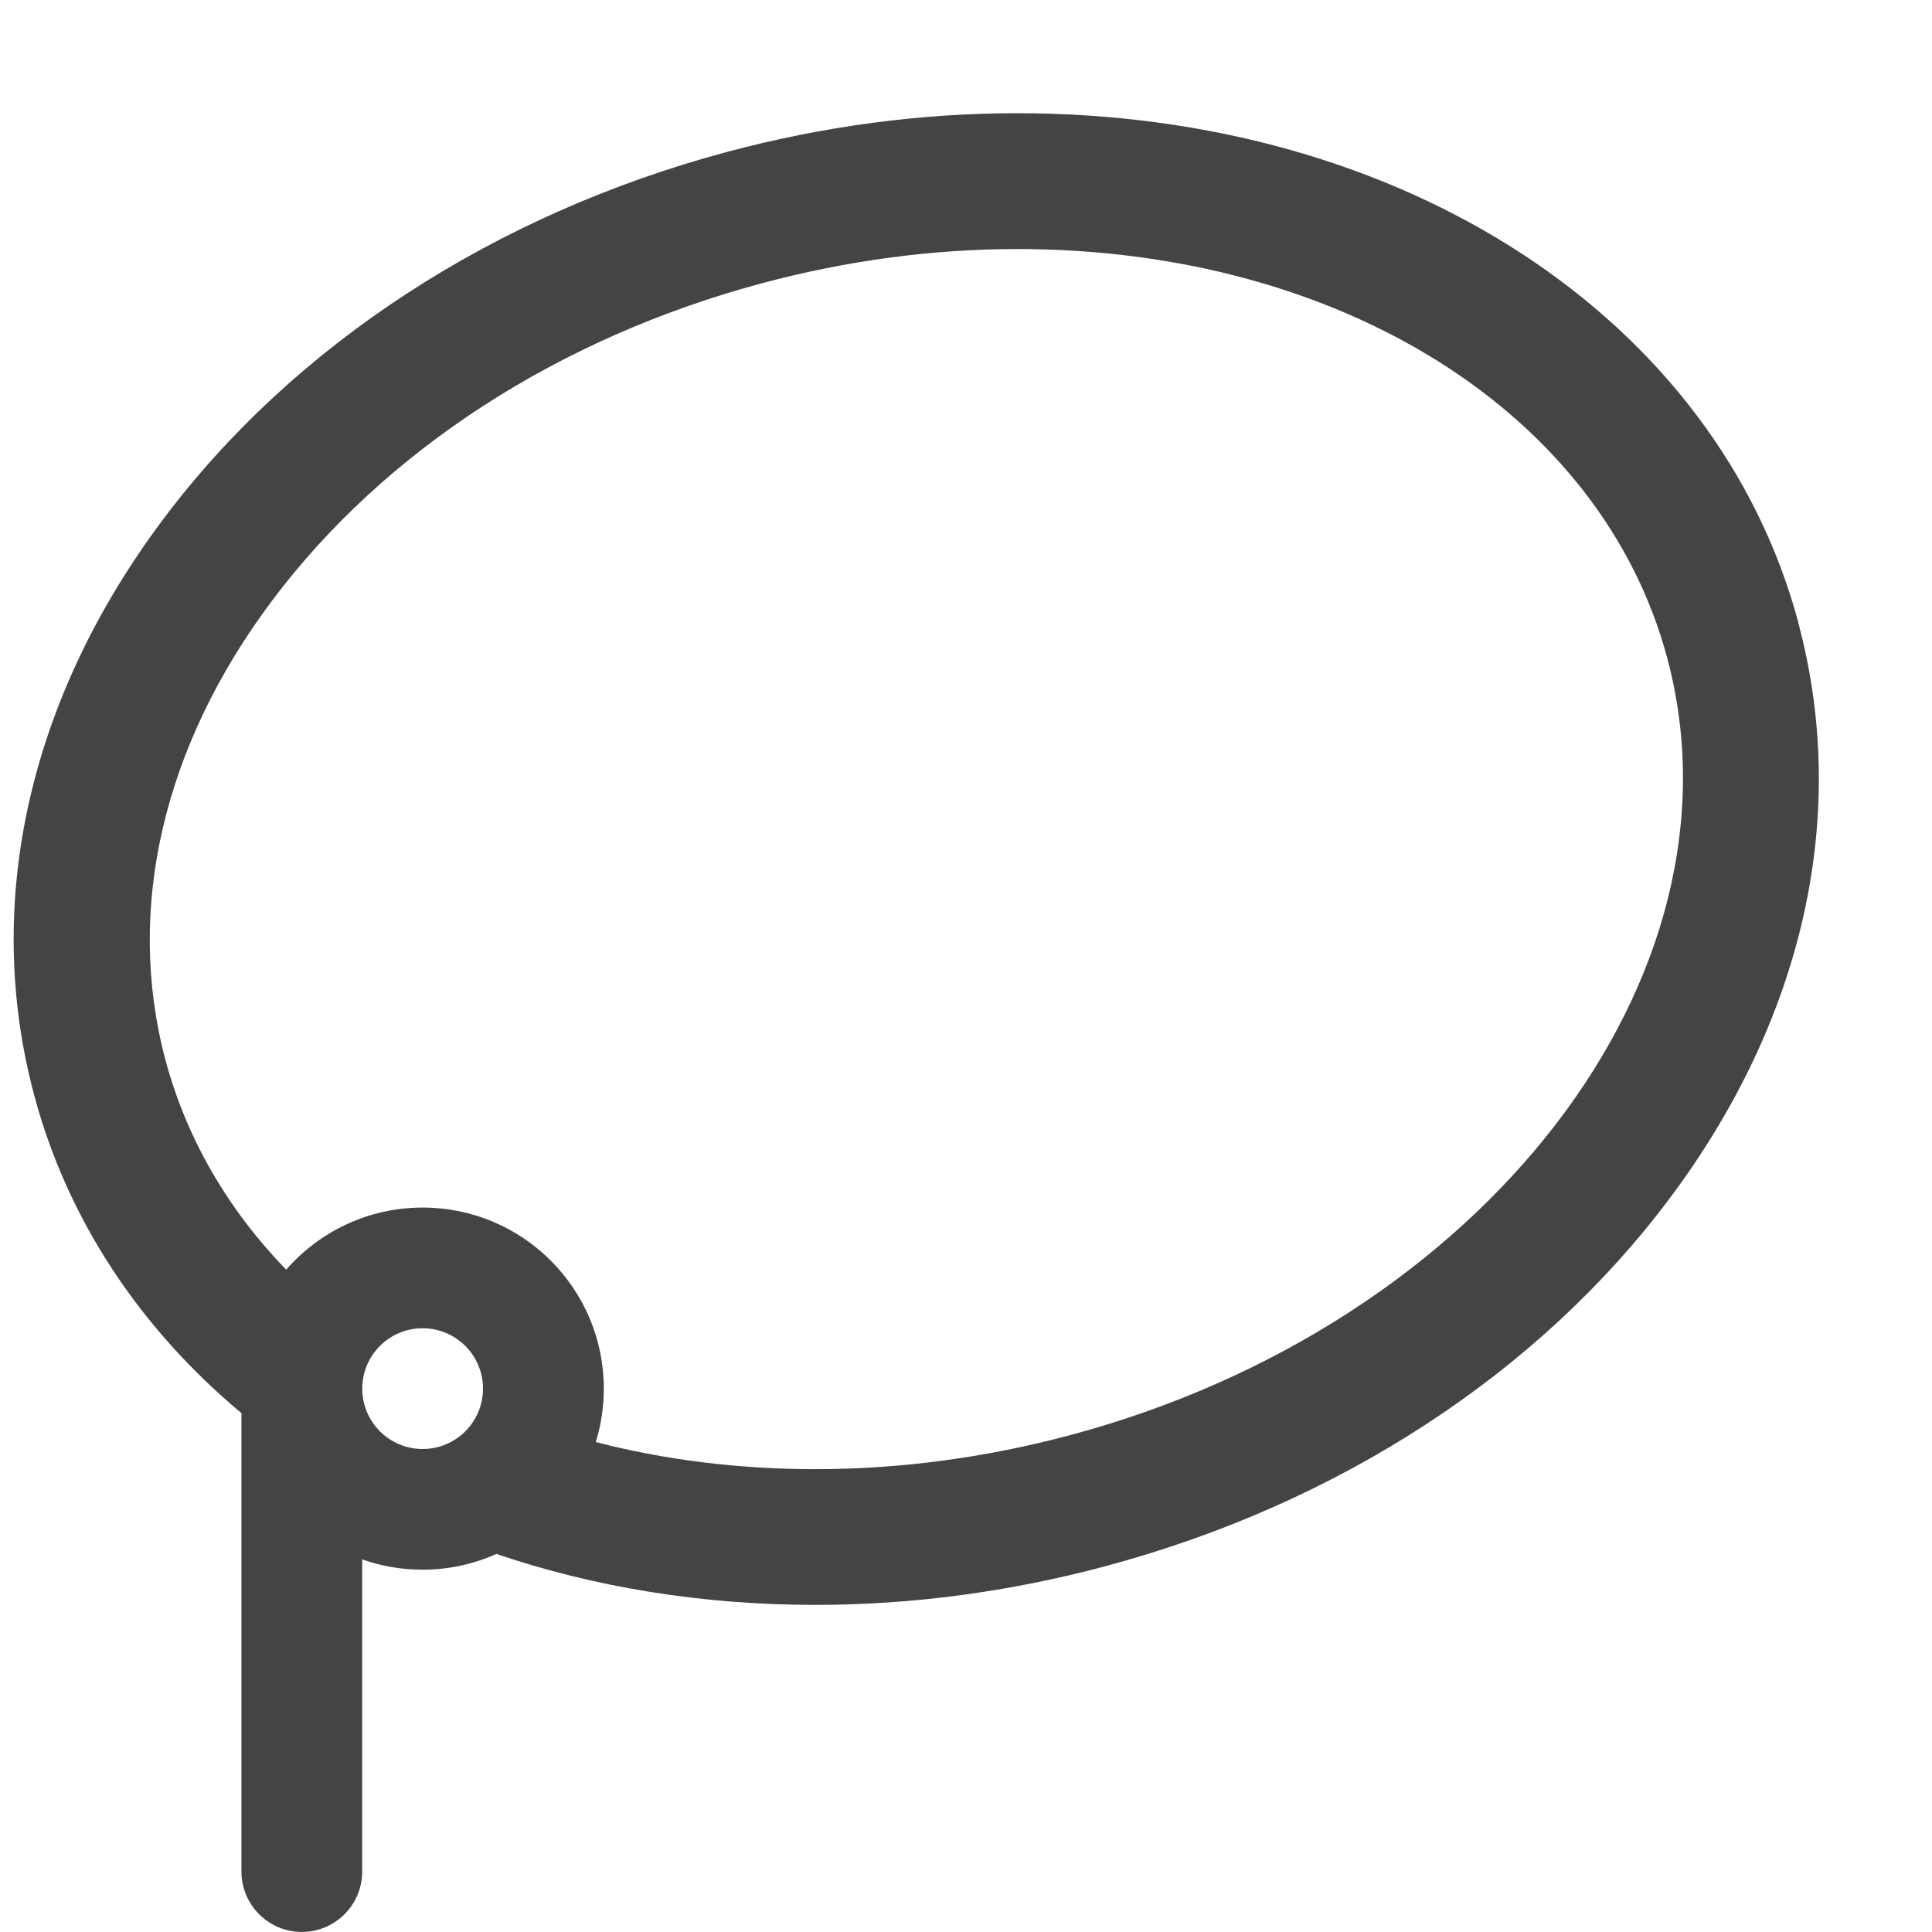 <?xml version="1.0" encoding="utf-8"?>
<!-- Generated by IcoMoon.io -->
<!DOCTYPE svg PUBLIC "-//W3C//DTD SVG 1.1//EN" "http://www.w3.org/Graphics/SVG/1.1/DTD/svg11.dtd">
<svg version="1.1" xmlns="http://www.w3.org/2000/svg" xmlns:xlink="http://www.w3.org/1999/xlink" width="32" height="32" viewBox="0 0 32 32">
<path fill="#444444" d="M29.787 10.314c-1.353-5.048-6.552-8.439-12.938-8.439-1.601 0-3.22 0.216-4.81 0.642-3.854 1.033-7.171 3.194-9.338 6.086-2.228 2.973-2.986 6.361-2.134 9.54 0.556 2.074 1.762 3.869 3.432 5.263v7.593c0 0.552 0.448 1 1 1s1-0.448 1-1v-5.171c0.313 0.111 0.649 0.171 1 0.171 0.436 0 0.85-0.094 1.223-0.261 1.611 0.548 3.395 0.844 5.282 0.844 1.601 0 3.22-0.216 4.81-0.642 3.854-1.033 7.171-3.194 9.337-6.086 2.228-2.973 2.986-6.361 2.134-9.54zM7 24c-0.552 0-1-0.448-1-1s0.448-1 1-1 1 0.448 1 1-0.448 1-1 1zM17.734 23.768c-1.401 0.375-2.823 0.566-4.228 0.566-1.282 0-2.505-0.156-3.638-0.449 0.086-0.279 0.133-0.576 0.133-0.884 0-1.657-1.343-3-3-3-0.902 0-1.711 0.399-2.261 1.029-0.955-0.985-1.646-2.157-1.998-3.468-0.669-2.497-0.044-5.2 1.761-7.609 1.866-2.49 4.749-4.359 8.119-5.262 1.401-0.375 2.823-0.566 4.228-0.566 5.353 0 9.679 2.721 10.764 6.772 1.409 5.259-3.023 11.033-9.88 12.871z"></path>
</svg>
